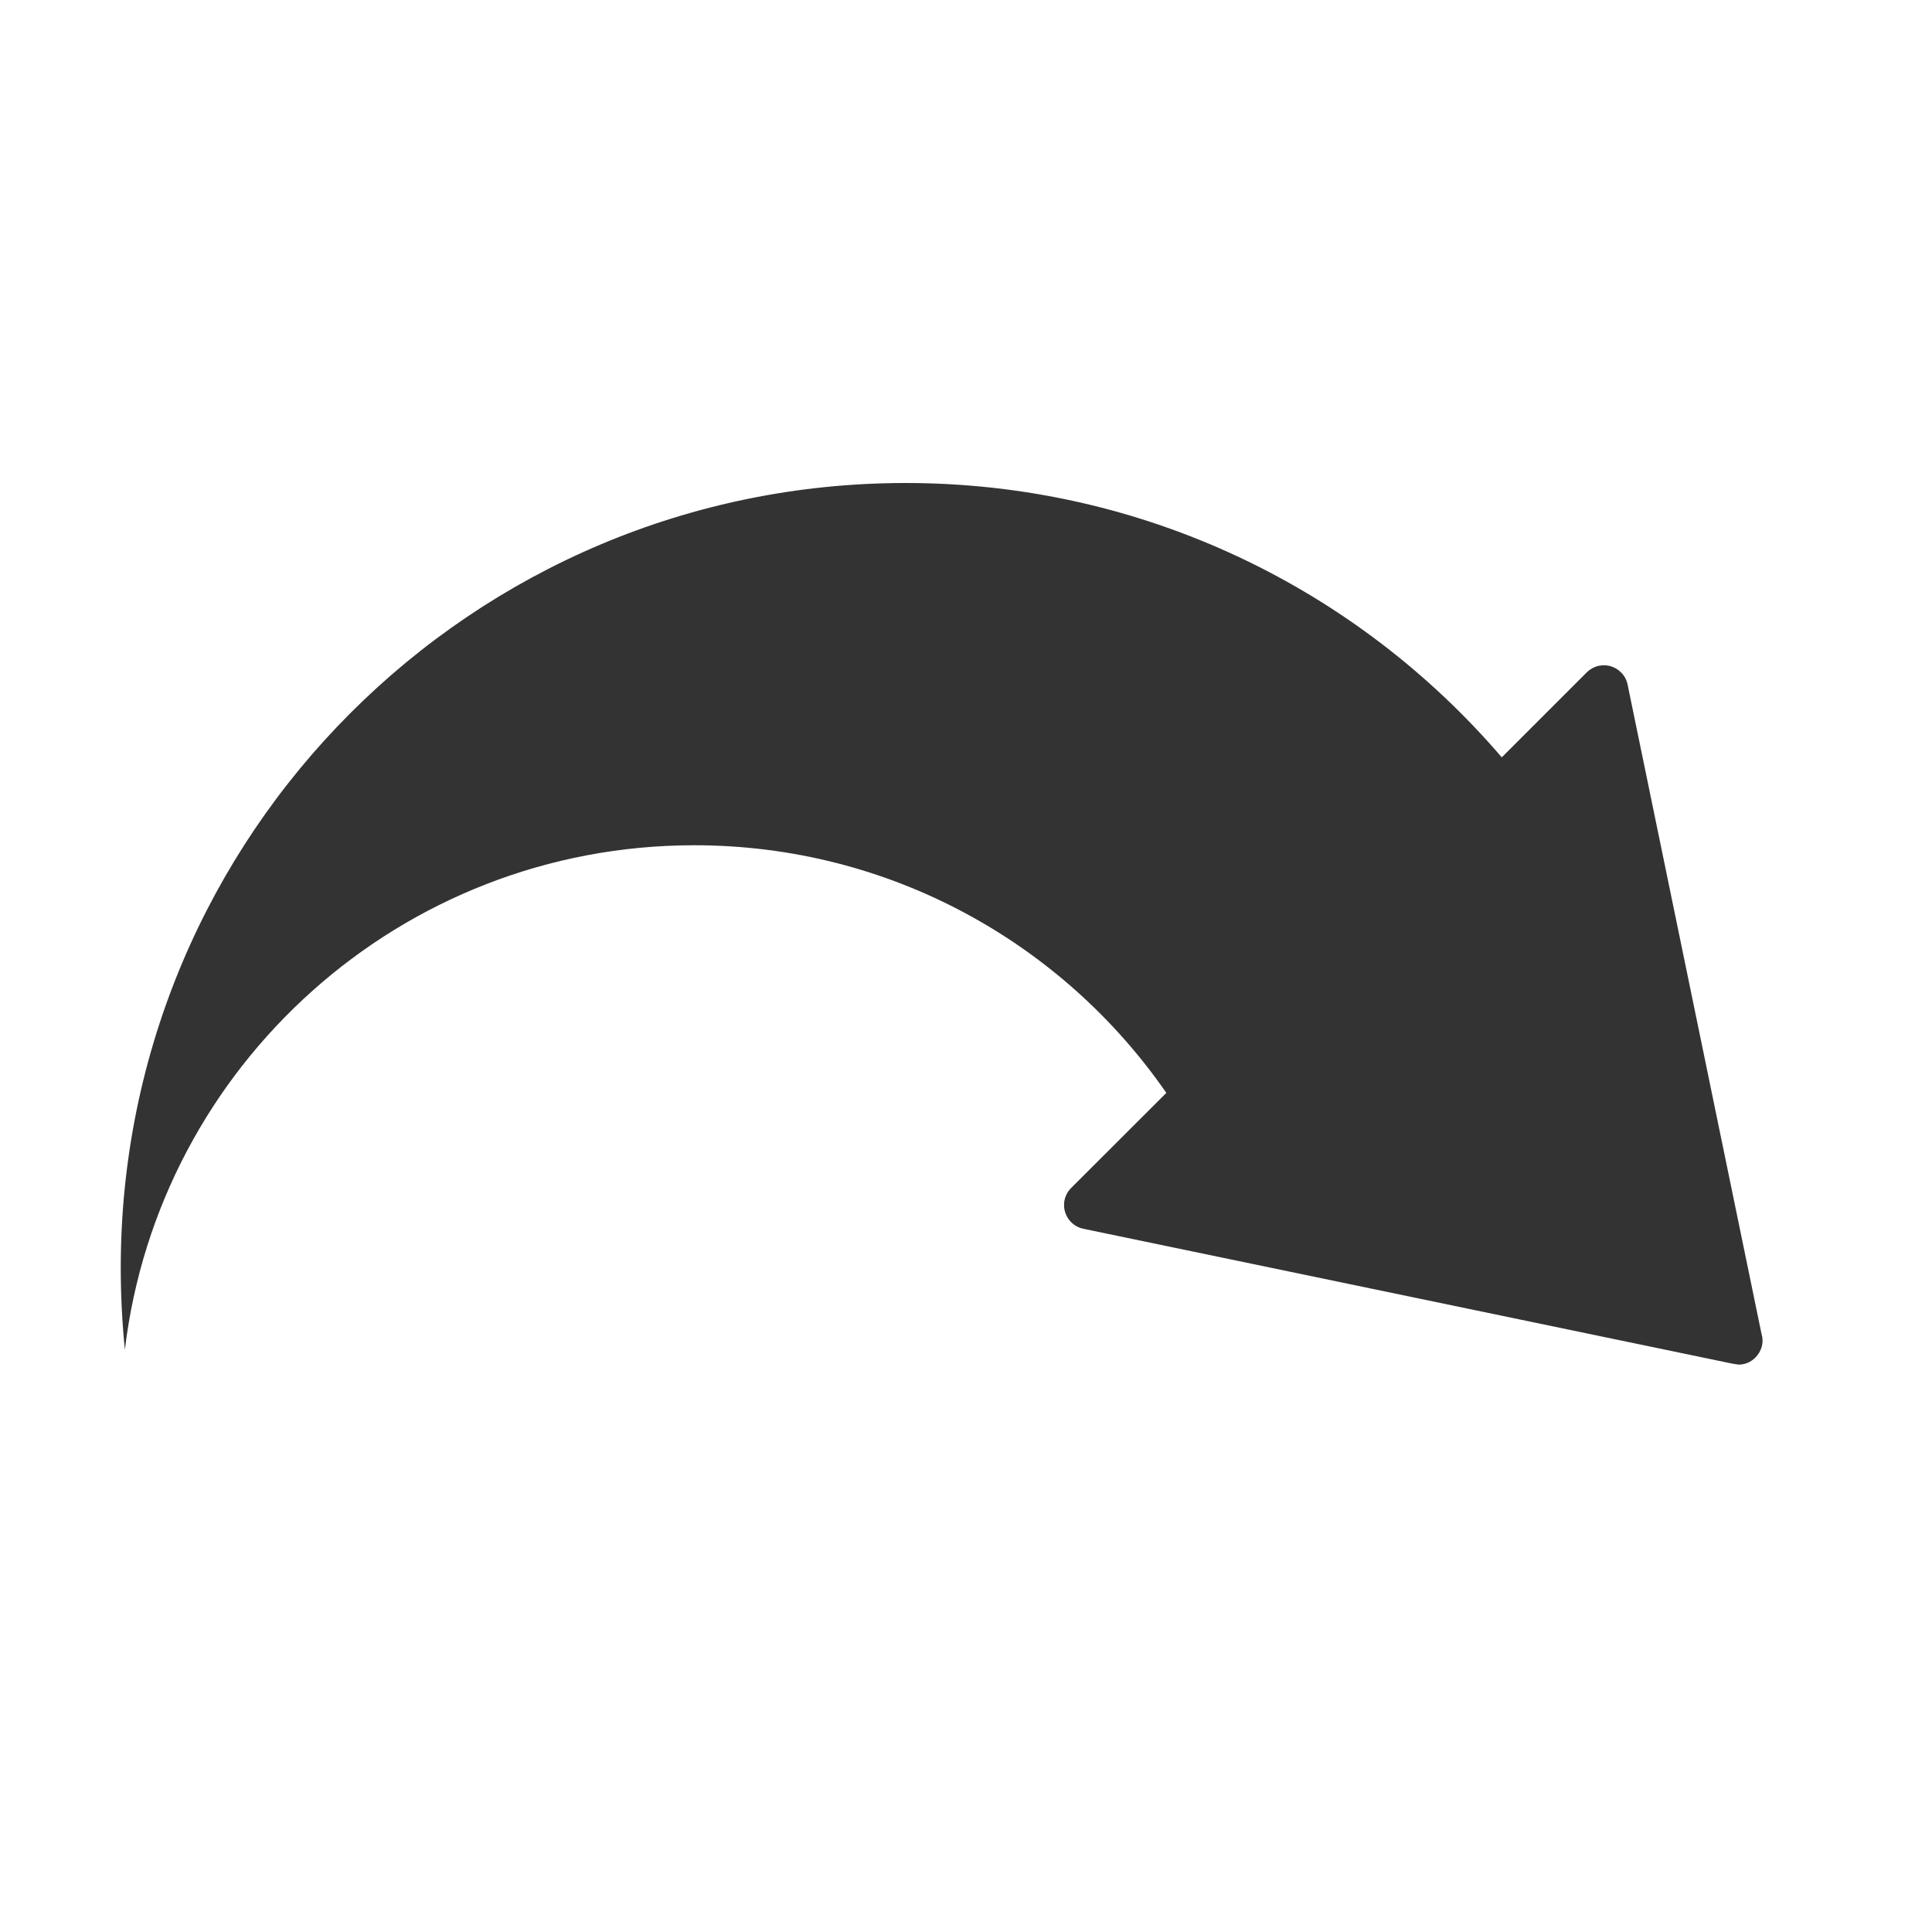 <?xml version="1.0" encoding="UTF-8"?>
<svg width="16px" height="16px" viewBox="0 0 16 16" version="1.1" xmlns="http://www.w3.org/2000/svg" xmlns:xlink="http://www.w3.org/1999/xlink">
    <title>虚任务</title>
    <g id="任务管理" stroke="none" stroke-width="1" fill="none" fill-rule="evenodd">
        <g id="虚任务" transform="translate(-624, -225)" fill="#333333">
            <g id="路径" transform="translate(624, 225)">
                <path d="M7.5,4 C9.475,4 11.245,4.881 12.437,6.272 L13.141,5.568 C13.22,5.49 13.346,5.49 13.424,5.568 C13.452,5.595 13.471,5.63 13.479,5.669 L14.588,11.046 C14.611,11.121 14.586,11.194 14.537,11.243 C14.501,11.279 14.452,11.302 14.397,11.301 L14.341,11.292 L8.971,10.176 C8.863,10.153 8.794,10.047 8.816,9.939 C8.824,9.901 8.843,9.866 8.871,9.838 L9.659,9.051 C8.802,7.812 7.371,7 5.75,7 C3.32,7 1.316,8.824 1.034,11.178 C1.012,10.955 1,10.729 1,10.5 C1,6.91 3.91,4 7.5,4 Z"></path>
            </g>
        </g>
    </g>
</svg>